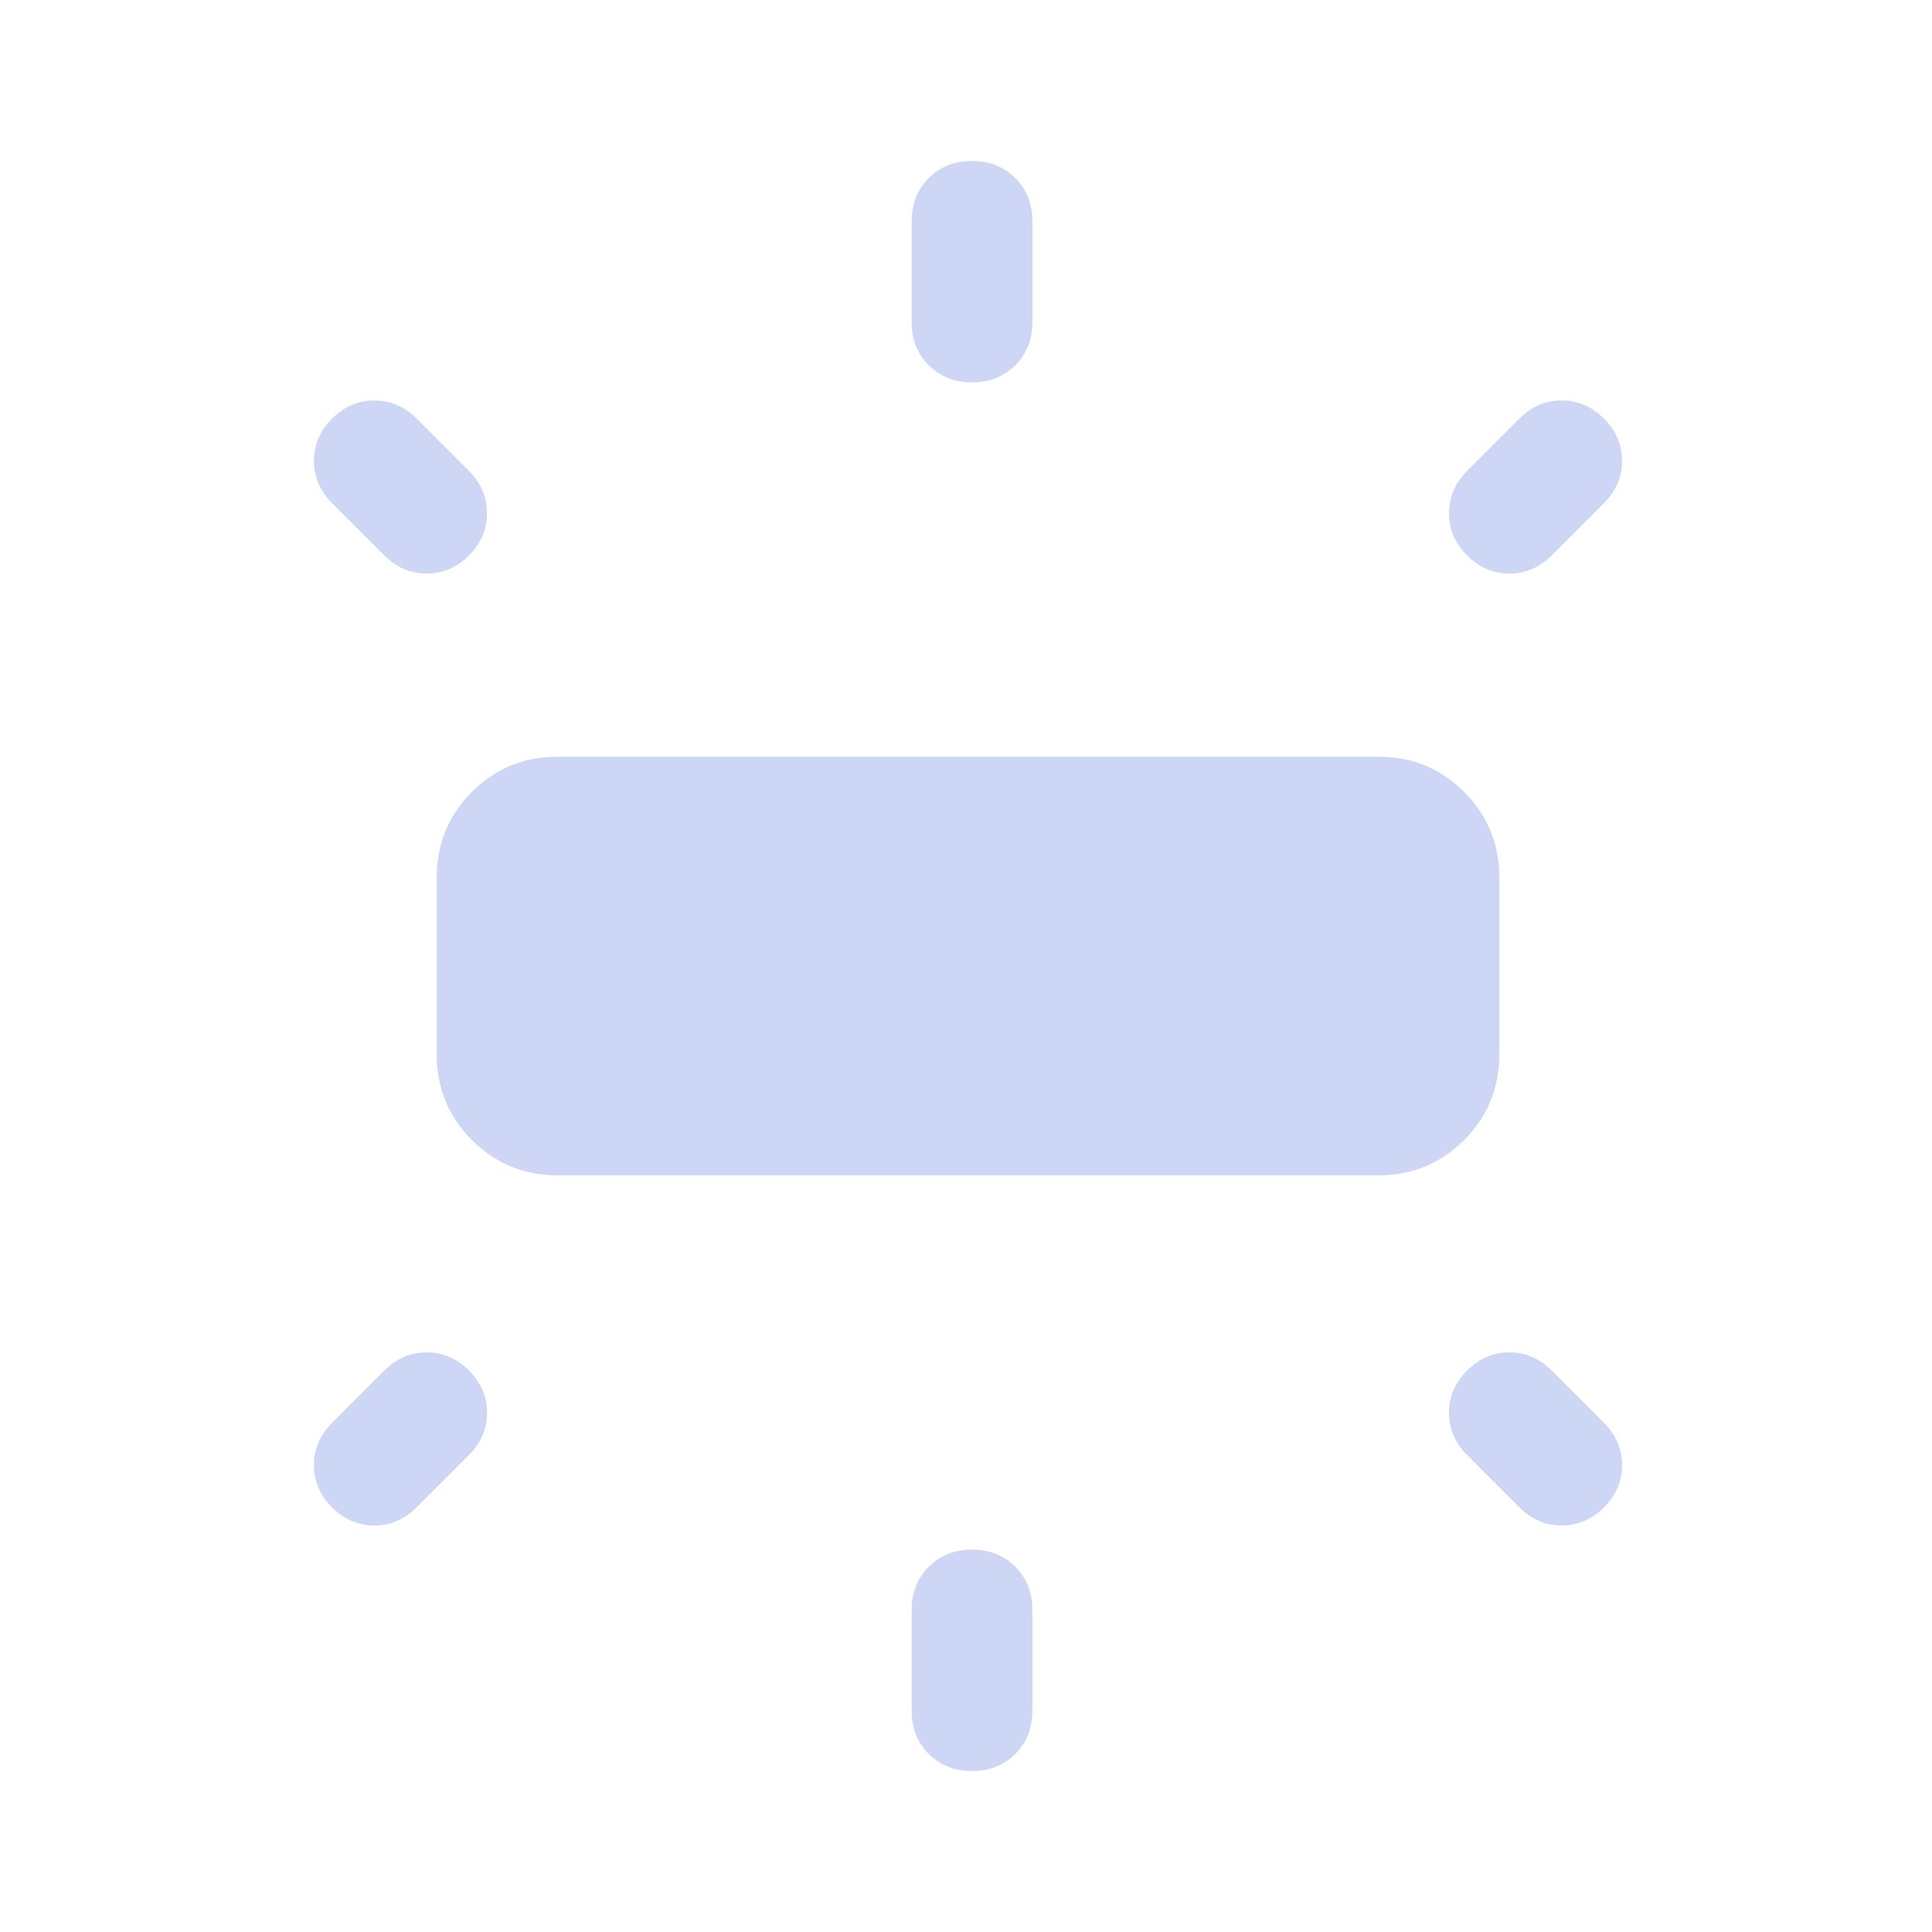 <svg xmlns="http://www.w3.org/2000/svg" height="48" width="48">
  <path fill="#cdd6f4" d="M13.85 29.2q-1.25 0-2.125-.875T10.85 26.2v-4.4q0-1.25.875-2.125t2.125-.875h20.4q1.25 0 2.125.875t.875 2.125v4.4q0 1.25-.875 2.125t-2.125.875Zm10.3-19.7q-.65 0-1.075-.425Q22.65 8.65 22.65 8V5.5q0-.65.425-1.075Q23.5 4 24.15 4q.65 0 1.075.425.425.425.425 1.075V8q0 .65-.425 1.075-.425.425-1.075.425Zm12.3 4.3q-.45-.45-.45-1.05 0-.6.45-1.05l1.3-1.3q.45-.45 1.05-.45.6 0 1.05.45.45.45.45 1.05 0 .6-.45 1.05l-1.3 1.3q-.45.45-1.05.45-.6 0-1.05-.45ZM24.15 44q-.65 0-1.075-.425-.425-.425-.425-1.075V40q0-.65.425-1.075.425-.425 1.075-.425.65 0 1.075.425.425.425.425 1.075v2.5q0 .65-.425 1.075Q24.8 44 24.15 44Zm13.6-6.55-1.3-1.3Q36 35.7 36 35.1q0-.6.45-1.05.45-.45 1.05-.45.6 0 1.05.45l1.3 1.3q.45.45.45 1.05 0 .6-.45 1.05-.45.45-1.05.45-.6 0-1.05-.45ZM9.55 13.8l-1.3-1.3q-.45-.45-.45-1.05 0-.6.45-1.05.45-.45 1.05-.45.6 0 1.05.45l1.3 1.3q.45.45.45 1.05 0 .6-.45 1.05-.45.45-1.05.45-.6 0-1.05-.45Zm-1.3 23.65Q7.8 37 7.8 36.4q0-.6.45-1.05l1.3-1.3q.45-.45 1.05-.45.6 0 1.05.45.45.45.45 1.05 0 .6-.45 1.05l-1.3 1.3q-.45.45-1.05.45-.6 0-1.05-.45Z" />
</svg>
